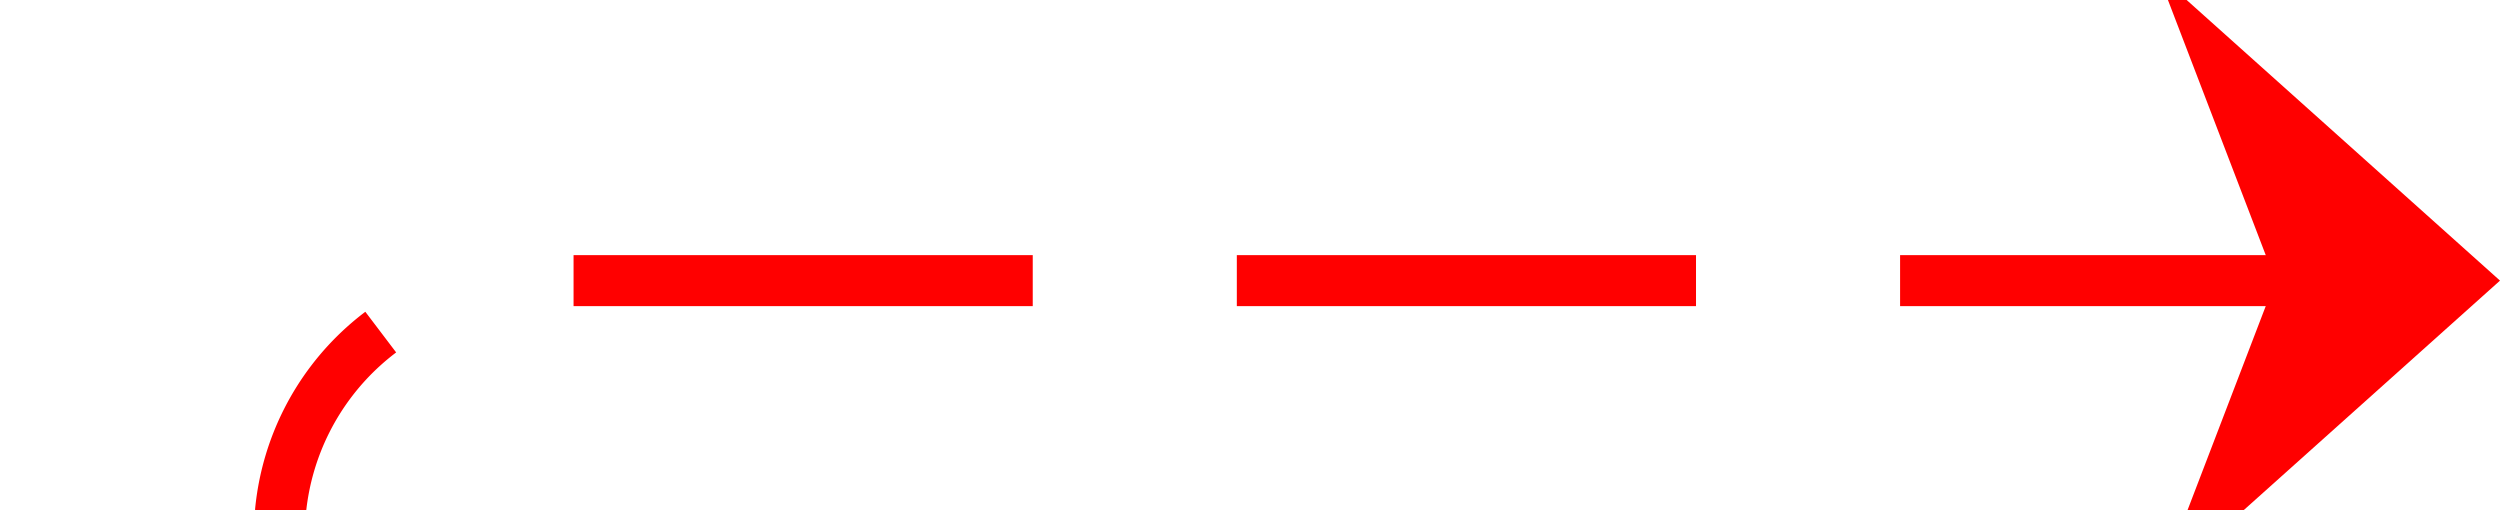 ﻿<?xml version="1.0" encoding="utf-8"?>
<svg version="1.1" xmlns:xlink="http://www.w3.org/1999/xlink" width="49px" height="10px" preserveAspectRatio="xMinYMid meet" viewBox="593 2066  49 8" xmlns="http://www.w3.org/2000/svg">
  <path d="M 538 2138.5  L 593 2138.5  A 5 5 0 0 0 598.5 2133.5 L 598.5 2075  A 5 5 0 0 1 603.5 2070.5 L 641 2070.5  " stroke-width="1" stroke-dasharray="9,4" stroke="#ff0000" fill="none" />
  <path d="M 635.3 2076.5  L 642 2070.5  L 635.3 2064.5  L 637.6 2070.5  L 635.3 2076.5  Z " fill-rule="nonzero" fill="#ff0000" stroke="none" />
</svg>